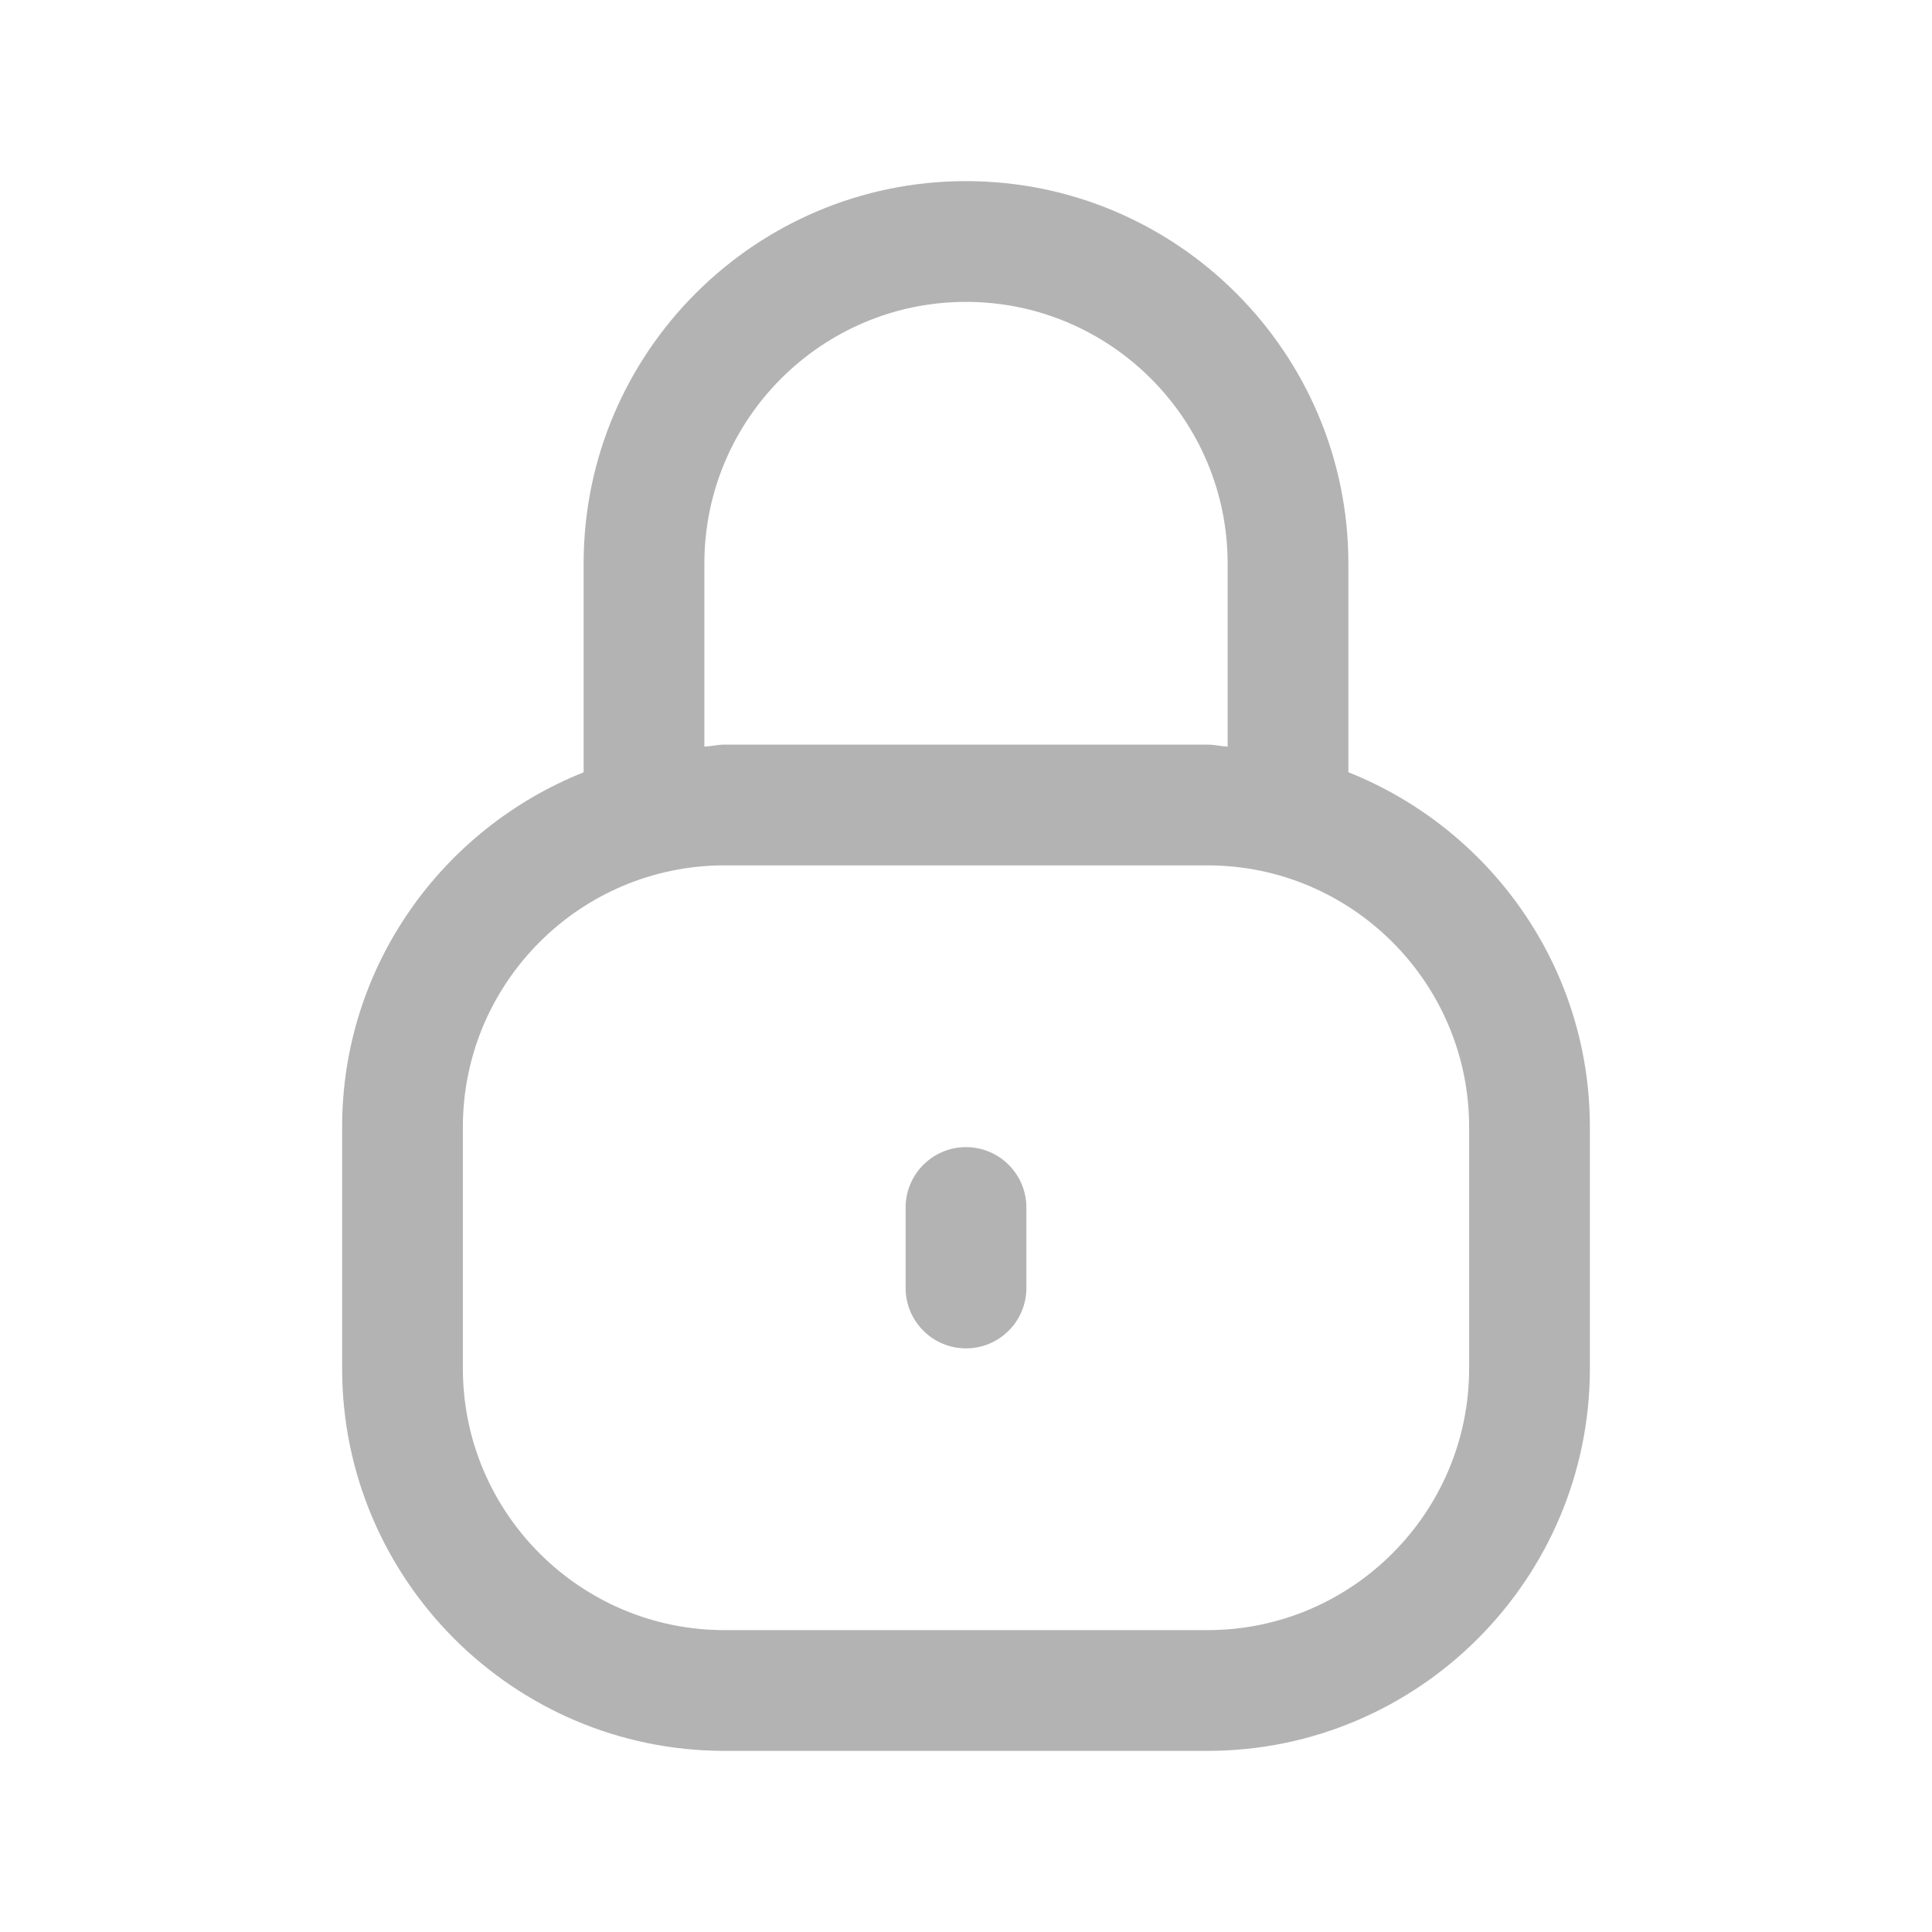 <svg width="24" height="24" viewBox="0 0 24 24" fill="none" xmlns="http://www.w3.org/2000/svg">
<path d="M16.75 9.593V7C16.75 4.381 14.619 2.25 12 2.25C9.381 2.25 7.25 4.381 7.25 7V9.594C5.496 10.293 4.25 12 4.25 14V17C4.25 19.619 6.381 21.75 9 21.75H15C17.619 21.75 19.75 19.619 19.75 17V14C19.75 12 18.504 10.292 16.75 9.593ZM8.75 7C8.75 5.208 10.208 3.75 12 3.75C13.792 3.75 15.25 5.208 15.25 7V9.275C15.165 9.27 15.086 9.25 15 9.25H9C8.914 9.25 8.835 9.271 8.75 9.275V7ZM18.25 17C18.25 18.792 16.792 20.25 15 20.25H9C7.208 20.25 5.75 18.792 5.75 17V14C5.75 12.208 7.208 10.75 9 10.75H15C16.792 10.75 18.25 12.208 18.25 14V17ZM12.75 15V16C12.75 16.414 12.414 16.75 12 16.75C11.586 16.75 11.25 16.414 11.25 16V15C11.25 14.586 11.586 14.25 12 14.25C12.414 14.25 12.75 14.586 12.75 15Z" fill="black" fill-opacity="0.3"/>
</svg>
